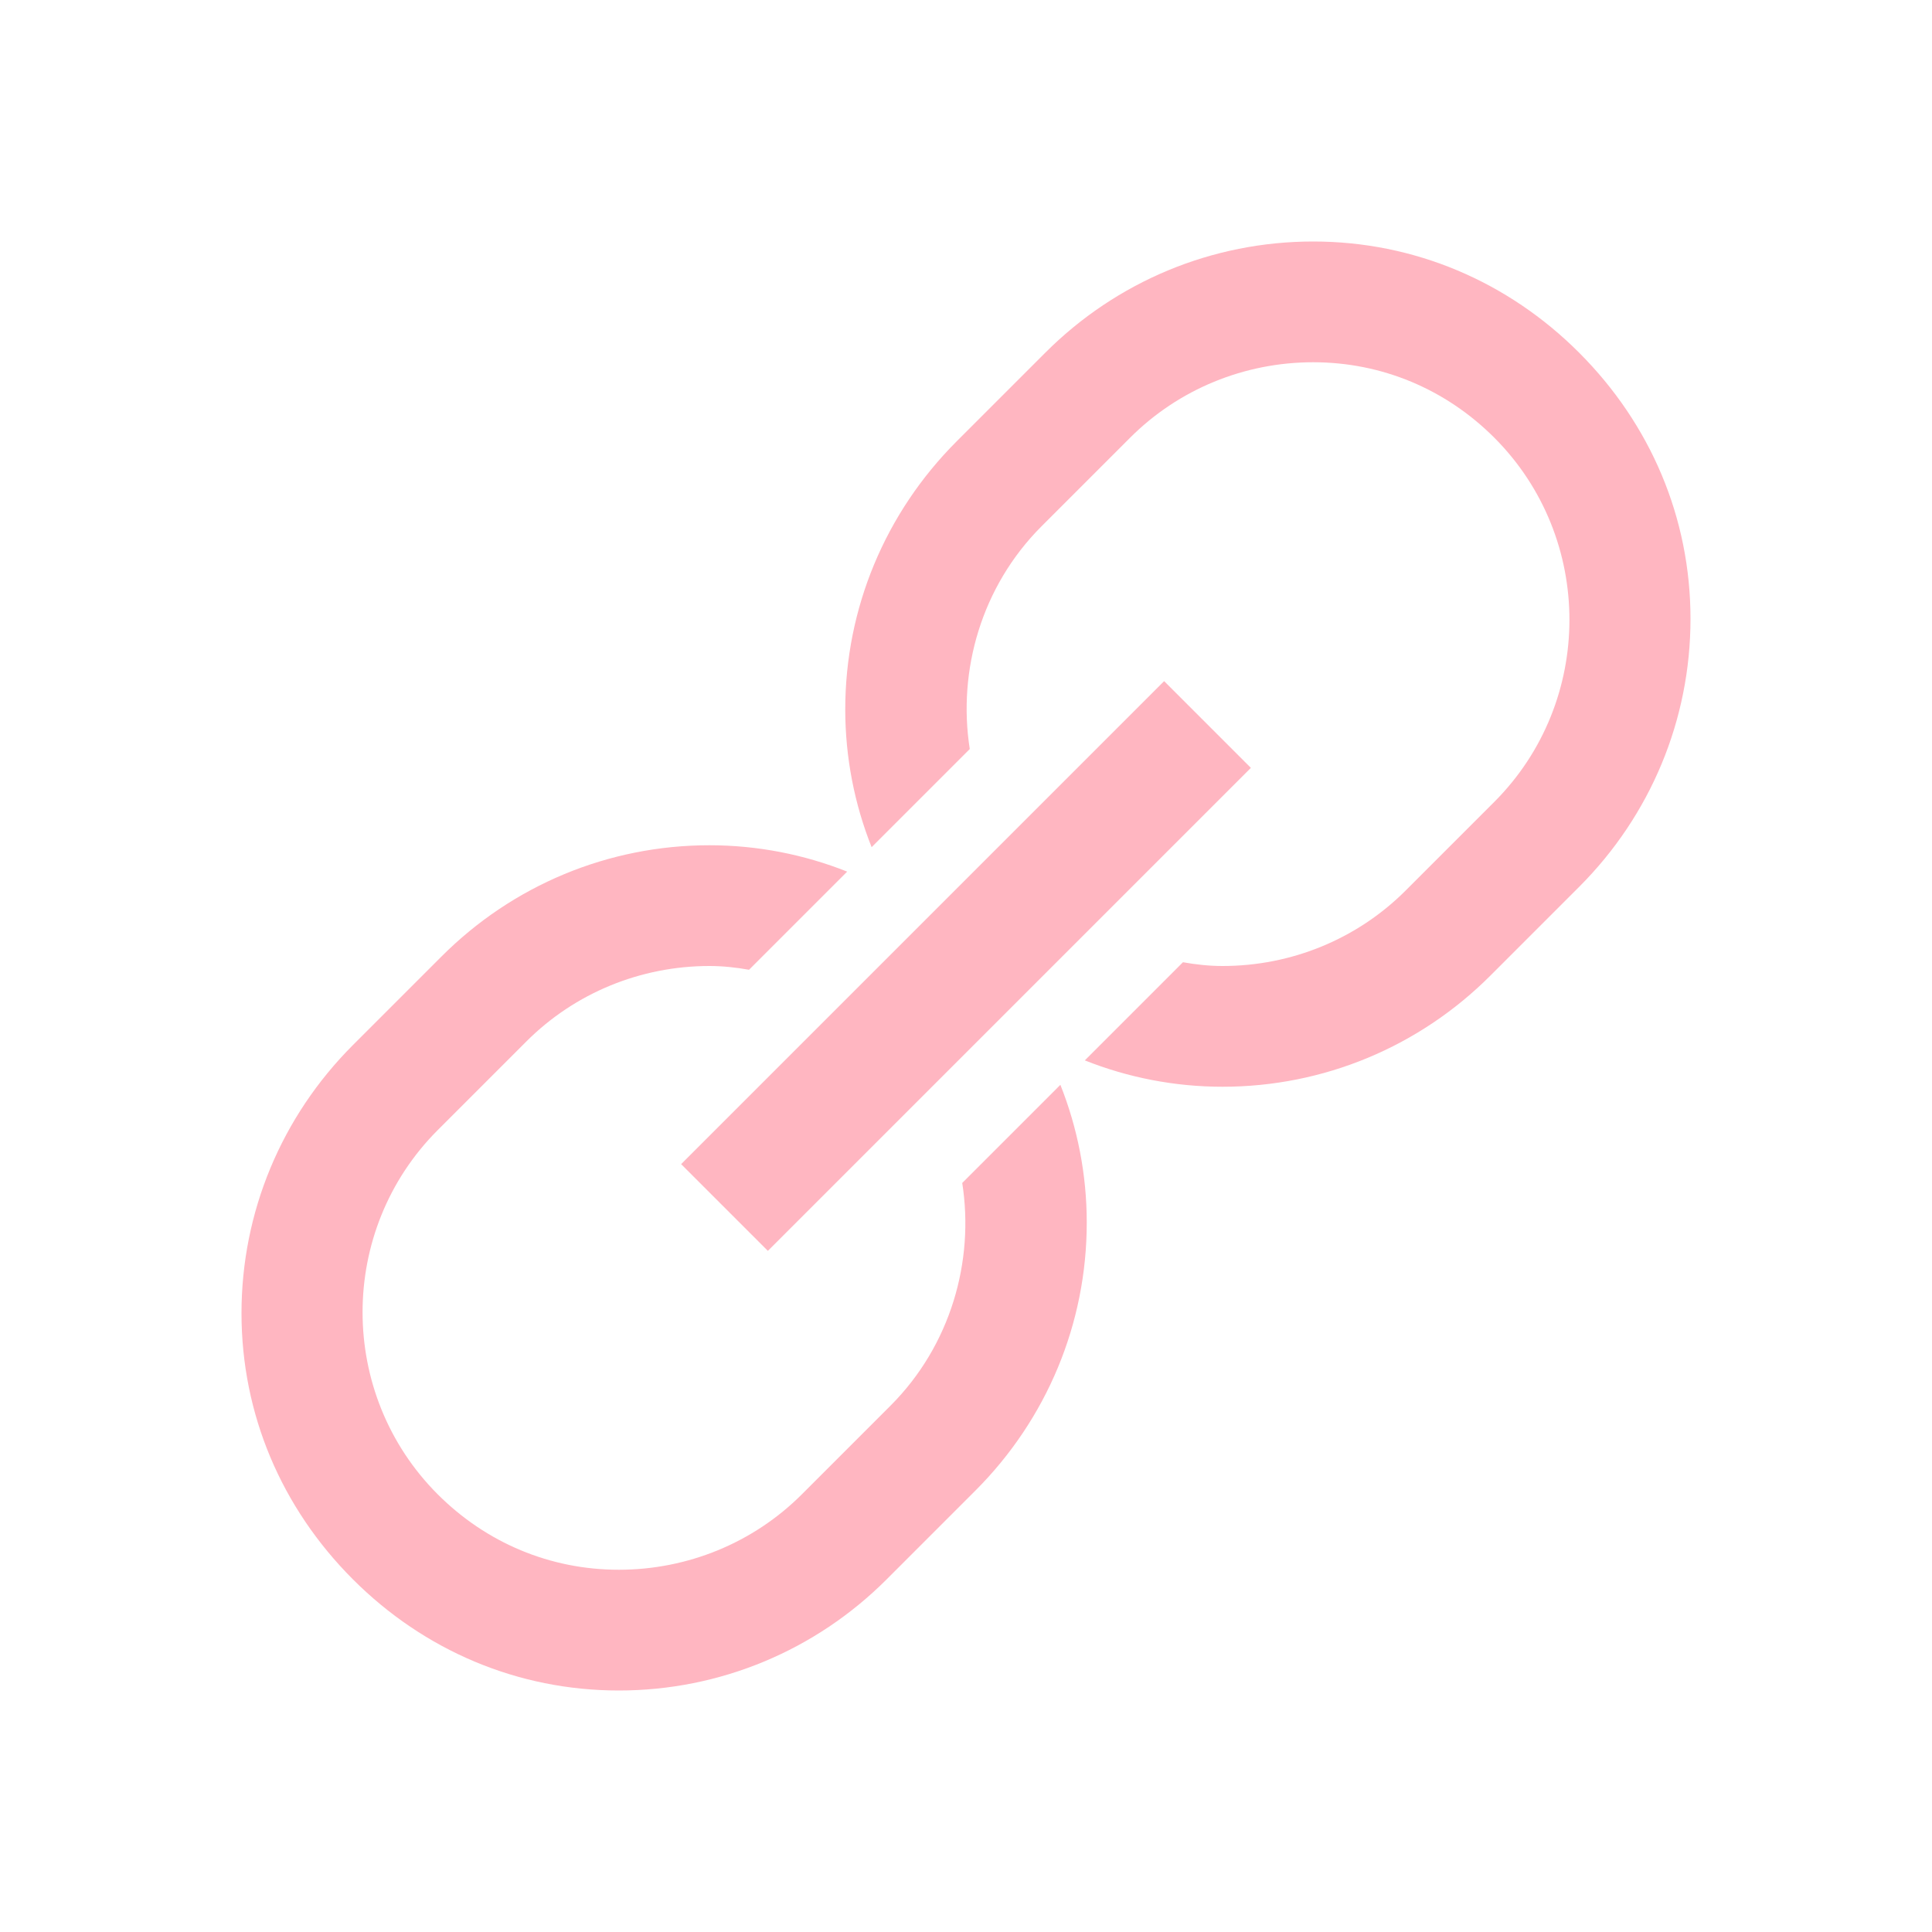 <svg width="20" height="20" viewBox="0 0 20 20" fill="none" xmlns="http://www.w3.org/2000/svg">
<g id="link-solid">
<path id="Vector" d="M13.594 2.5C12.549 2.5 11.558 2.913 10.82 3.652L9.902 4.57C9.163 5.31 8.75 6.299 8.75 7.344C8.75 7.839 8.845 8.323 9.023 8.77L10.039 7.754C9.912 6.943 10.159 6.072 10.781 5.449L11.699 4.531C12.202 4.028 12.883 3.75 13.594 3.75C14.304 3.75 14.966 4.028 15.469 4.531C16.506 5.569 16.506 7.263 15.469 8.301L14.551 9.219C14.048 9.722 13.367 10 12.656 10C12.517 10 12.38 9.985 12.246 9.961L11.23 10.977C11.677 11.155 12.161 11.25 12.656 11.25C13.701 11.25 14.692 10.837 15.43 10.098L16.348 9.18C17.087 8.44 17.5 7.451 17.5 6.406C17.5 5.361 17.087 4.392 16.348 3.652C15.61 2.913 14.639 2.5 13.594 2.5ZM12.051 7.051L7.051 12.051L7.949 12.949L12.949 7.949L12.051 7.051ZM7.344 8.75C6.299 8.75 5.308 9.163 4.57 9.902L3.652 10.82C2.913 11.56 2.5 12.549 2.5 13.594C2.5 14.639 2.913 15.608 3.652 16.348C4.39 17.087 5.361 17.5 6.406 17.5C7.451 17.5 8.442 17.087 9.18 16.348L10.098 15.43C10.837 14.69 11.25 13.701 11.25 12.656C11.25 12.161 11.155 11.677 10.977 11.23L9.961 12.246C10.088 13.057 9.841 13.928 9.219 14.551L8.301 15.469C7.798 15.972 7.117 16.25 6.406 16.25C5.696 16.25 5.034 15.972 4.531 15.469C3.494 14.431 3.494 12.737 4.531 11.699L5.449 10.781C5.952 10.278 6.633 10 7.344 10C7.483 10 7.62 10.015 7.754 10.039L8.77 9.023C8.323 8.845 7.839 8.75 7.344 8.75Z" fill="#FFB6C1"/>
</g>
</svg>
